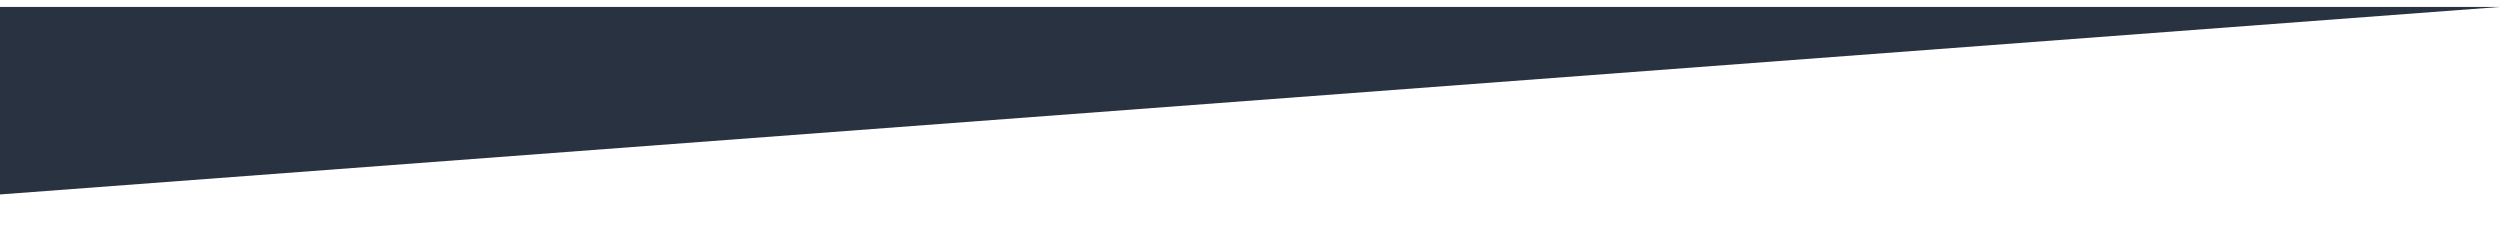 <svg width="1440" height="132" viewBox="0 0 1440 132" fill="none" xmlns="http://www.w3.org/2000/svg">
<g filter="url(#filter0_d_5_32)">
<path d="M0 0H1440L0 108V0Z" fill="#293241"/>
</g>
<defs>
<filter id="filter0_d_5_32" x="-20" y="-16" width="1480" height="148" filterUnits="userSpaceOnUse" color-interpolation-filters="sRGB">
<feFlood flood-opacity="0" result="BackgroundImageFix"/>
<feColorMatrix in="SourceAlpha" type="matrix" values="0 0 0 0 0 0 0 0 0 0 0 0 0 0 0 0 0 0 127 0" result="hardAlpha"/>
<feOffset dy="4"/>
<feGaussianBlur stdDeviation="10"/>
<feComposite in2="hardAlpha" operator="out"/>
<feColorMatrix type="matrix" values="0 0 0 0 0 0 0 0 0 0 0 0 0 0 0 0 0 0 0.25 0"/>
<feBlend mode="normal" in2="BackgroundImageFix" result="effect1_dropShadow_5_32"/>
<feBlend mode="normal" in="SourceGraphic" in2="effect1_dropShadow_5_32" result="shape"/>
</filter>
</defs>
</svg>
